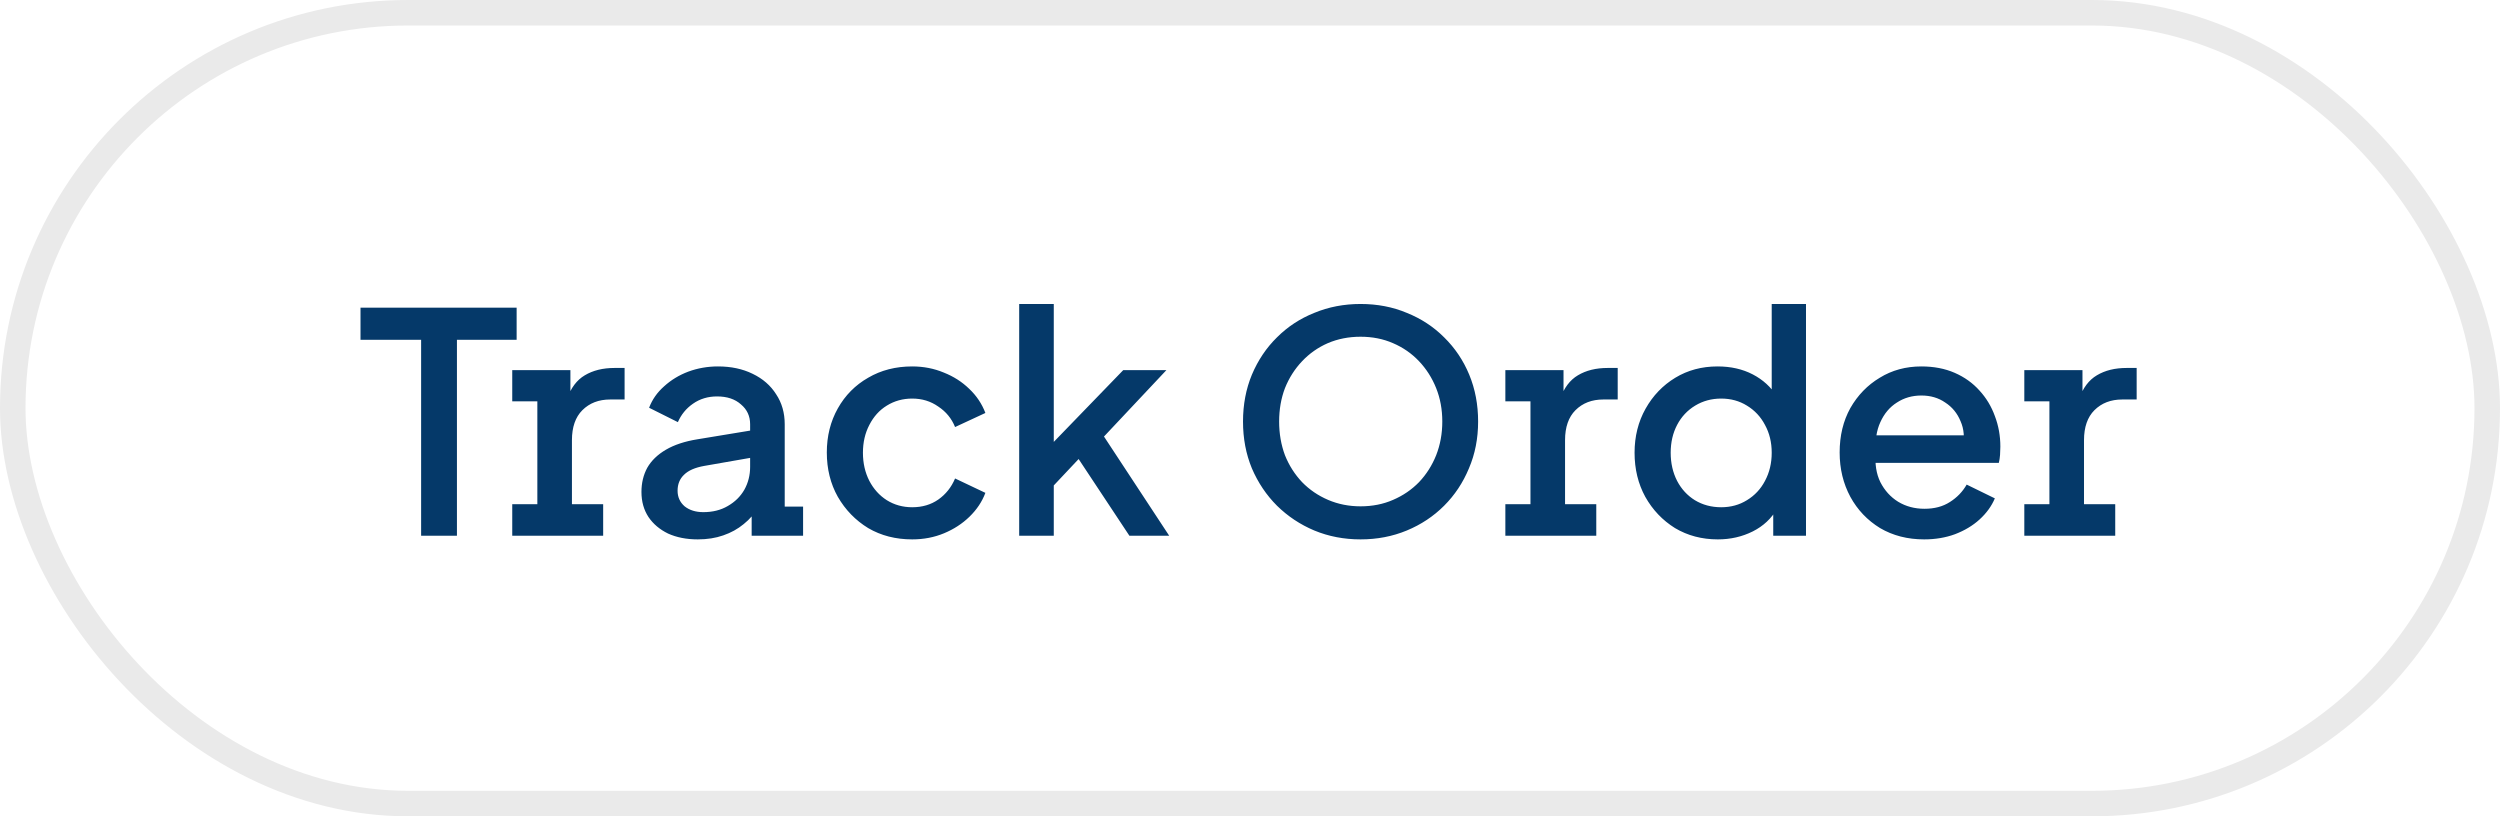 <svg width="98" height="32" viewBox="0 0 98 32" fill="none" xmlns="http://www.w3.org/2000/svg">
<rect x="0.5" y="0.5" width="97" height="31" rx="15.5" stroke="#EAEAEA"/>
<path d="M16.508 21V13.32H14.132V12.06H20.252V13.32H17.912V21H16.508ZM20.08 21V19.764H21.064V15.732H20.08V14.508H22.36V15.84L22.228 15.636C22.38 15.204 22.612 14.896 22.924 14.712C23.244 14.52 23.632 14.424 24.088 14.424H24.484V15.66H23.92C23.472 15.66 23.108 15.8 22.828 16.08C22.556 16.352 22.42 16.744 22.42 17.256V19.764H23.644V21H20.08ZM27.353 21.144C26.913 21.144 26.525 21.068 26.189 20.916C25.861 20.756 25.605 20.54 25.421 20.268C25.237 19.988 25.145 19.66 25.145 19.284C25.145 18.932 25.221 18.616 25.373 18.336C25.533 18.056 25.777 17.82 26.105 17.628C26.433 17.436 26.845 17.3 27.341 17.22L29.597 16.848V17.916L27.605 18.264C27.245 18.328 26.981 18.444 26.813 18.612C26.645 18.772 26.561 18.98 26.561 19.236C26.561 19.484 26.653 19.688 26.837 19.848C27.029 20 27.273 20.076 27.569 20.076C27.937 20.076 28.257 19.996 28.529 19.836C28.809 19.676 29.025 19.464 29.177 19.2C29.329 18.928 29.405 18.628 29.405 18.3V16.632C29.405 16.312 29.285 16.052 29.045 15.852C28.813 15.644 28.501 15.54 28.109 15.54C27.749 15.54 27.433 15.636 27.161 15.828C26.897 16.012 26.701 16.252 26.573 16.548L25.445 15.984C25.565 15.664 25.761 15.384 26.033 15.144C26.305 14.896 26.621 14.704 26.981 14.568C27.349 14.432 27.737 14.364 28.145 14.364C28.657 14.364 29.109 14.46 29.501 14.652C29.901 14.844 30.209 15.112 30.425 15.456C30.649 15.792 30.761 16.184 30.761 16.632V19.86H31.481V21H29.465V19.824L29.741 19.86C29.589 20.124 29.393 20.352 29.153 20.544C28.921 20.736 28.653 20.884 28.349 20.988C28.053 21.092 27.721 21.144 27.353 21.144ZM35.759 21.144C35.111 21.144 34.535 20.996 34.031 20.7C33.535 20.396 33.139 19.988 32.843 19.476C32.555 18.964 32.411 18.384 32.411 17.736C32.411 17.096 32.555 16.52 32.843 16.008C33.131 15.496 33.527 15.096 34.031 14.808C34.535 14.512 35.111 14.364 35.759 14.364C36.199 14.364 36.611 14.444 36.995 14.604C37.379 14.756 37.711 14.968 37.991 15.24C38.279 15.512 38.491 15.828 38.627 16.188L37.439 16.74C37.303 16.404 37.083 16.136 36.779 15.936C36.483 15.728 36.143 15.624 35.759 15.624C35.391 15.624 35.059 15.716 34.763 15.9C34.475 16.076 34.247 16.328 34.079 16.656C33.911 16.976 33.827 17.34 33.827 17.748C33.827 18.156 33.911 18.524 34.079 18.852C34.247 19.172 34.475 19.424 34.763 19.608C35.059 19.792 35.391 19.884 35.759 19.884C36.151 19.884 36.491 19.784 36.779 19.584C37.075 19.376 37.295 19.1 37.439 18.756L38.627 19.32C38.499 19.664 38.291 19.976 38.003 20.256C37.723 20.528 37.391 20.744 37.007 20.904C36.623 21.064 36.207 21.144 35.759 21.144ZM39.952 21V11.916H41.308V18L40.78 17.868L44.032 14.508H45.724L43.276 17.112L45.832 21H44.272L41.992 17.556L42.796 17.448L40.876 19.488L41.308 18.588V21H39.952ZM53.334 21.144C52.686 21.144 52.082 21.028 51.522 20.796C50.97 20.564 50.482 20.24 50.058 19.824C49.642 19.408 49.314 18.92 49.074 18.36C48.842 17.8 48.726 17.188 48.726 16.524C48.726 15.86 48.842 15.248 49.074 14.688C49.314 14.12 49.642 13.632 50.058 13.224C50.474 12.808 50.962 12.488 51.522 12.264C52.082 12.032 52.686 11.916 53.334 11.916C53.99 11.916 54.594 12.032 55.146 12.264C55.706 12.488 56.194 12.808 56.61 13.224C57.034 13.64 57.362 14.128 57.594 14.688C57.826 15.248 57.942 15.86 57.942 16.524C57.942 17.188 57.822 17.8 57.582 18.36C57.35 18.92 57.026 19.408 56.61 19.824C56.194 20.24 55.706 20.564 55.146 20.796C54.586 21.028 53.982 21.144 53.334 21.144ZM53.334 19.848C53.798 19.848 54.222 19.764 54.606 19.596C54.998 19.428 55.338 19.196 55.626 18.9C55.914 18.596 56.138 18.244 56.298 17.844C56.458 17.436 56.538 16.996 56.538 16.524C56.538 16.052 56.458 15.616 56.298 15.216C56.138 14.816 55.914 14.464 55.626 14.16C55.338 13.856 54.998 13.62 54.606 13.452C54.222 13.284 53.798 13.2 53.334 13.2C52.87 13.2 52.442 13.284 52.05 13.452C51.666 13.62 51.33 13.856 51.042 14.16C50.754 14.464 50.53 14.816 50.37 15.216C50.218 15.616 50.142 16.052 50.142 16.524C50.142 16.996 50.218 17.436 50.37 17.844C50.53 18.244 50.754 18.596 51.042 18.9C51.33 19.196 51.67 19.428 52.062 19.596C52.454 19.764 52.878 19.848 53.334 19.848ZM59.01 21V19.764H59.994V15.732H59.01V14.508H61.29V15.84L61.158 15.636C61.31 15.204 61.542 14.896 61.854 14.712C62.174 14.52 62.562 14.424 63.018 14.424H63.414V15.66H62.85C62.402 15.66 62.038 15.8 61.758 16.08C61.486 16.352 61.35 16.744 61.35 17.256V19.764H62.574V21H59.01ZM67.339 21.144C66.715 21.144 66.155 20.996 65.659 20.7C65.171 20.396 64.783 19.988 64.495 19.476C64.215 18.964 64.075 18.388 64.075 17.748C64.075 17.108 64.219 16.532 64.507 16.02C64.795 15.508 65.183 15.104 65.671 14.808C66.159 14.512 66.711 14.364 67.327 14.364C67.847 14.364 68.307 14.468 68.707 14.676C69.107 14.884 69.423 15.172 69.655 15.54L69.451 15.852V11.916H70.795V21H69.511V19.68L69.667 19.932C69.443 20.324 69.123 20.624 68.707 20.832C68.291 21.04 67.835 21.144 67.339 21.144ZM67.471 19.884C67.847 19.884 68.183 19.792 68.479 19.608C68.783 19.424 69.019 19.172 69.187 18.852C69.363 18.524 69.451 18.156 69.451 17.748C69.451 17.34 69.363 16.976 69.187 16.656C69.019 16.336 68.783 16.084 68.479 15.9C68.183 15.716 67.847 15.624 67.471 15.624C67.095 15.624 66.755 15.716 66.451 15.9C66.147 16.084 65.911 16.336 65.743 16.656C65.575 16.976 65.491 17.34 65.491 17.748C65.491 18.156 65.575 18.524 65.743 18.852C65.911 19.172 66.143 19.424 66.439 19.608C66.743 19.792 67.087 19.884 67.471 19.884ZM75.426 21.144C74.778 21.144 74.202 20.996 73.698 20.7C73.202 20.396 72.814 19.988 72.534 19.476C72.254 18.956 72.114 18.376 72.114 17.736C72.114 17.08 72.254 16.5 72.534 15.996C72.822 15.492 73.206 15.096 73.686 14.808C74.166 14.512 74.71 14.364 75.318 14.364C75.806 14.364 76.242 14.448 76.626 14.616C77.01 14.784 77.334 15.016 77.598 15.312C77.862 15.6 78.062 15.932 78.198 16.308C78.342 16.684 78.414 17.084 78.414 17.508C78.414 17.612 78.41 17.72 78.402 17.832C78.394 17.944 78.378 18.048 78.354 18.144H73.182V17.064H77.586L76.938 17.556C77.018 17.164 76.99 16.816 76.854 16.512C76.726 16.2 76.526 15.956 76.254 15.78C75.99 15.596 75.678 15.504 75.318 15.504C74.958 15.504 74.638 15.596 74.358 15.78C74.078 15.956 73.862 16.212 73.71 16.548C73.558 16.876 73.498 17.276 73.53 17.748C73.49 18.188 73.55 18.572 73.71 18.9C73.878 19.228 74.11 19.484 74.406 19.668C74.71 19.852 75.054 19.944 75.438 19.944C75.83 19.944 76.162 19.856 76.434 19.68C76.714 19.504 76.934 19.276 77.094 18.996L78.198 19.536C78.07 19.84 77.87 20.116 77.598 20.364C77.334 20.604 77.014 20.796 76.638 20.94C76.27 21.076 75.866 21.144 75.426 21.144ZM79.353 21V19.764H80.337V15.732H79.353V14.508H81.633V15.84L81.501 15.636C81.653 15.204 81.885 14.896 82.197 14.712C82.517 14.52 82.905 14.424 83.361 14.424H83.757V15.66H83.193C82.745 15.66 82.381 15.8 82.101 16.08C81.829 16.352 81.693 16.744 81.693 17.256V19.764H82.917V21H79.353Z" fill="#053969"/>
</svg>
